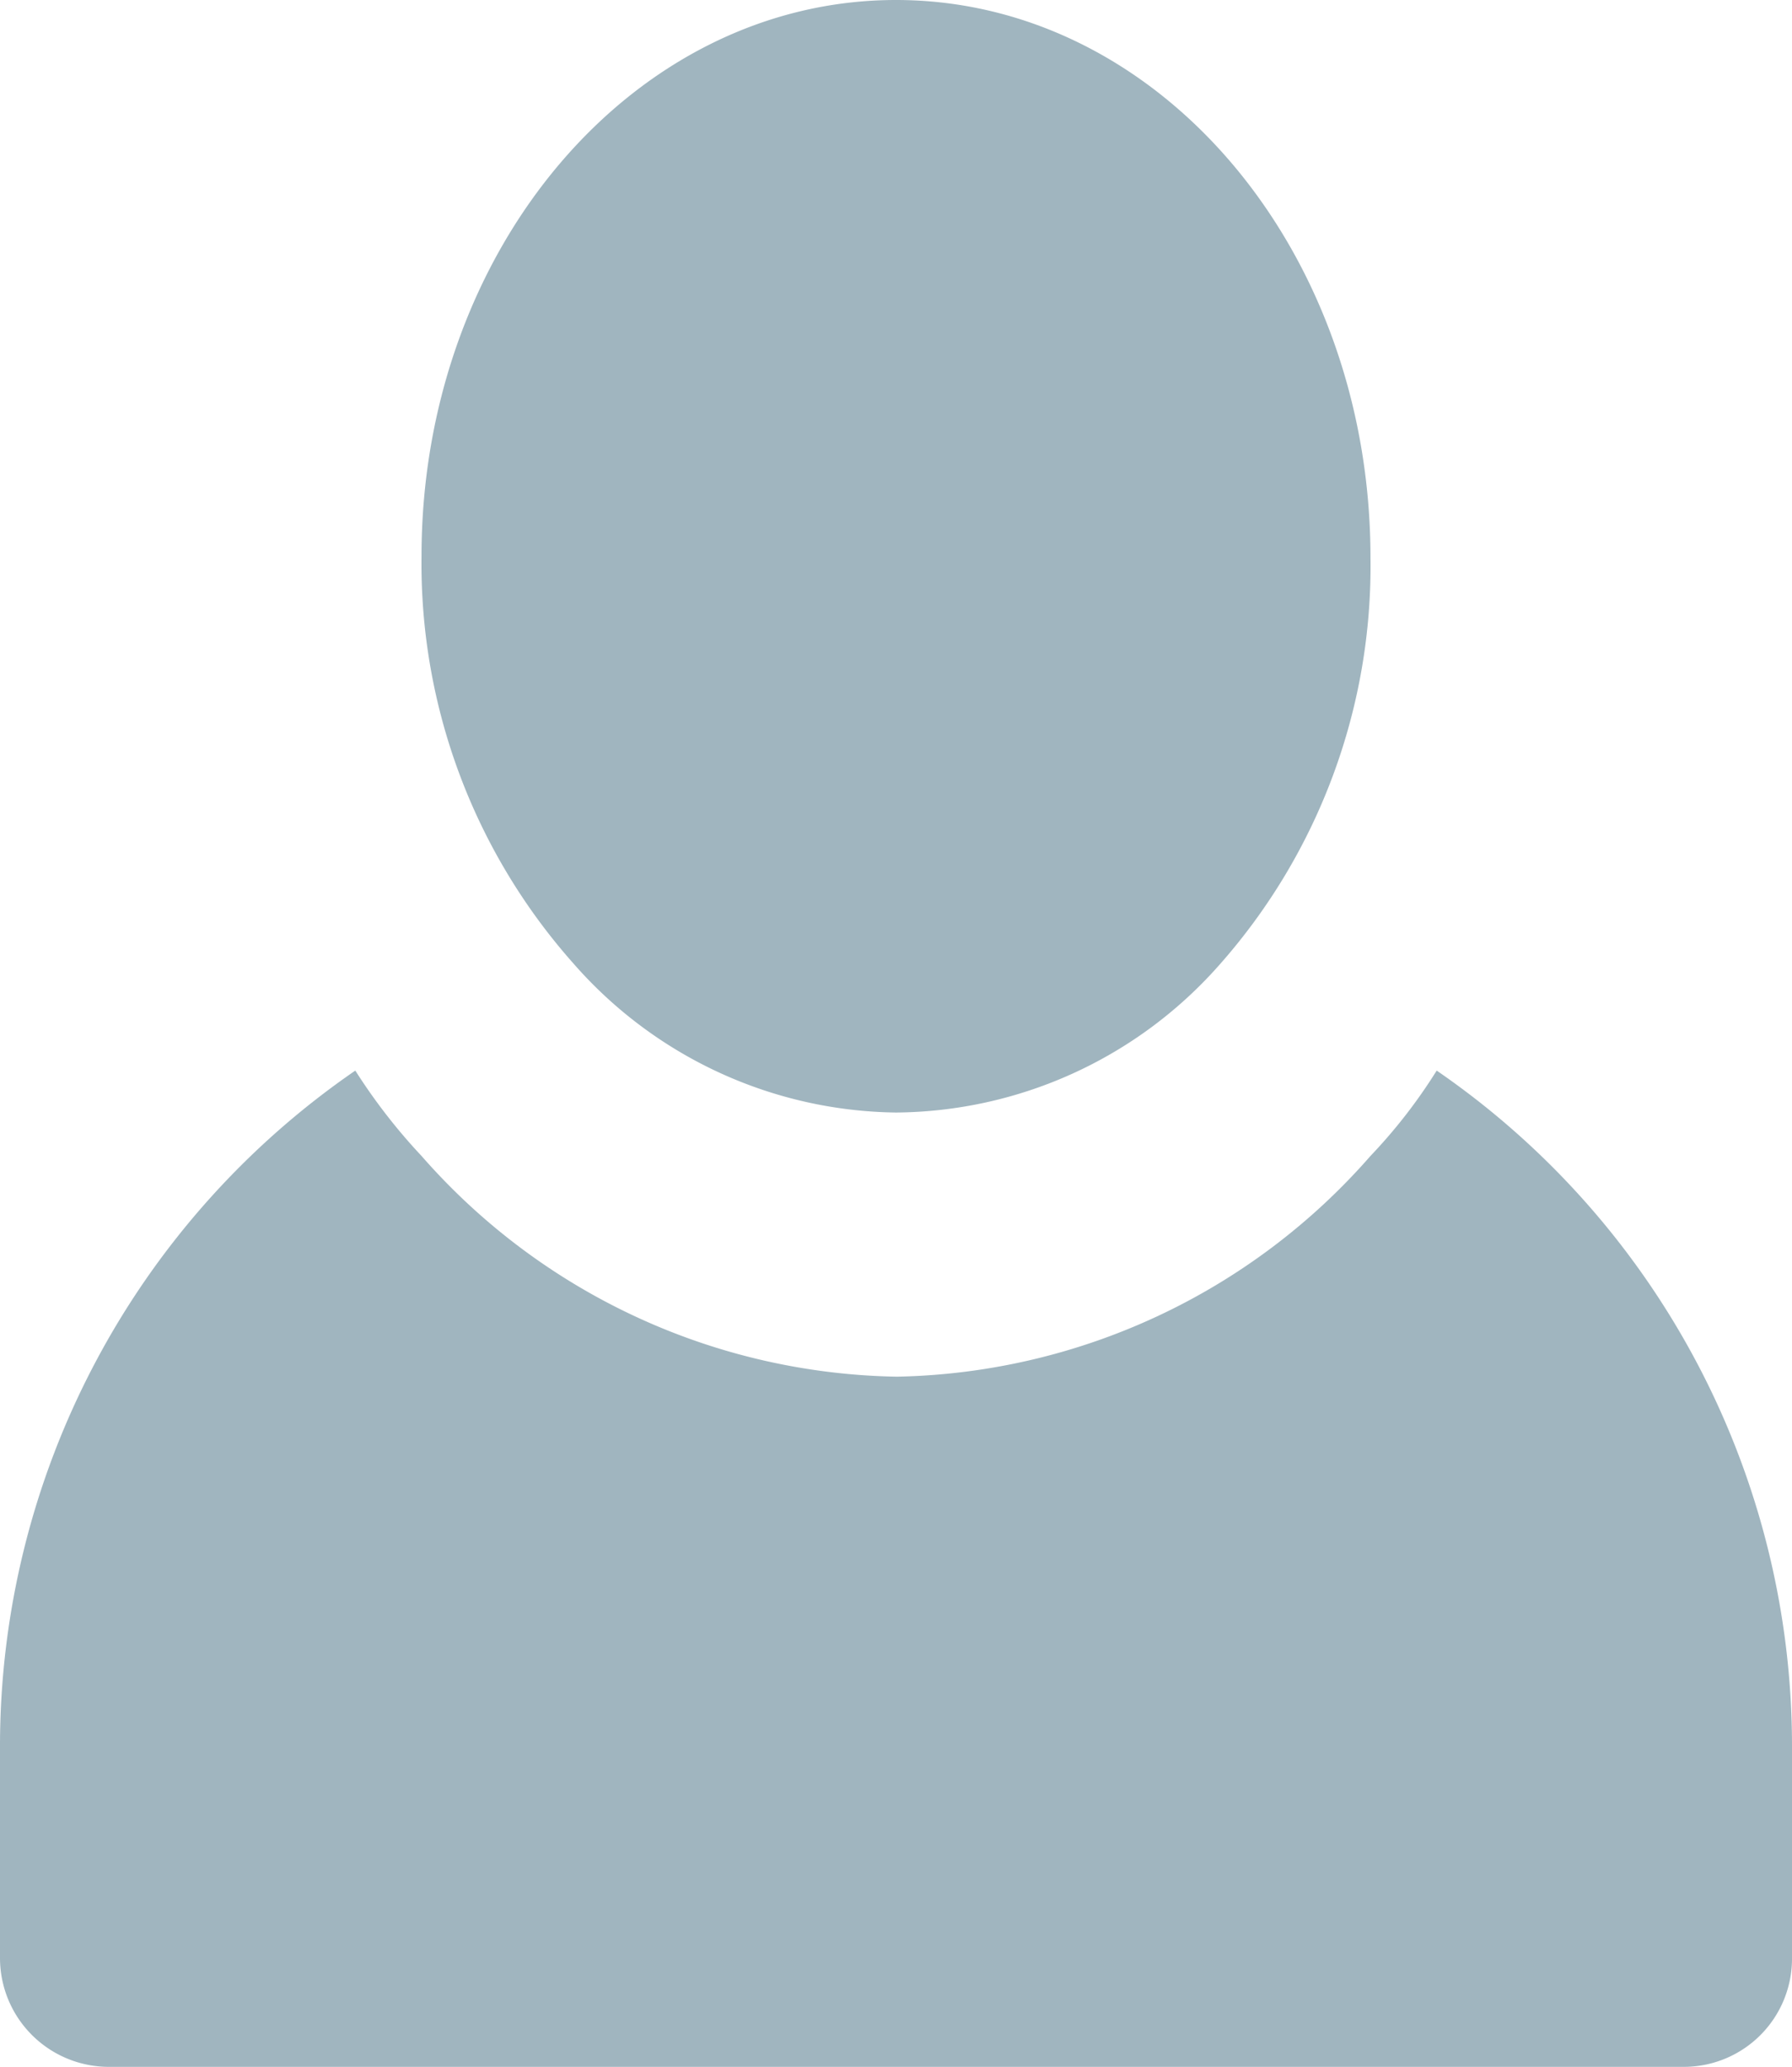 <svg xmlns="http://www.w3.org/2000/svg" viewBox="0 0 24.36 28.09"><defs><style>.cls-1{fill:#a0b5bf;}</style></defs><g id="Layer_2" data-name="Layer 2"><g id="Layer_1-2" data-name="Layer 1"><path class="cls-1" d="M24.36,23.72v2.89a1.47,1.47,0,0,1-1.47,1.48H1.49A1.48,1.48,0,0,1,0,26.61V23.72a11.14,11.14,0,0,1,4.83-9.17,7.82,7.82,0,0,0,.9,1.16,8.78,8.78,0,0,0,6.46,3,8.77,8.77,0,0,0,6.44-3,7.21,7.21,0,0,0,.9-1.16A11.14,11.14,0,0,1,24.36,23.72Z"/><path class="cls-1" d="M12.18,15.12a5.92,5.92,0,0,0,4.39-2,8.17,8.17,0,0,0,2.06-5.54C18.63,3.39,15.75,0,12.18,0S5.73,3.39,5.73,7.56A8.18,8.18,0,0,0,7.8,13.1,5.92,5.92,0,0,0,12.18,15.12Z"/></g></g></svg>